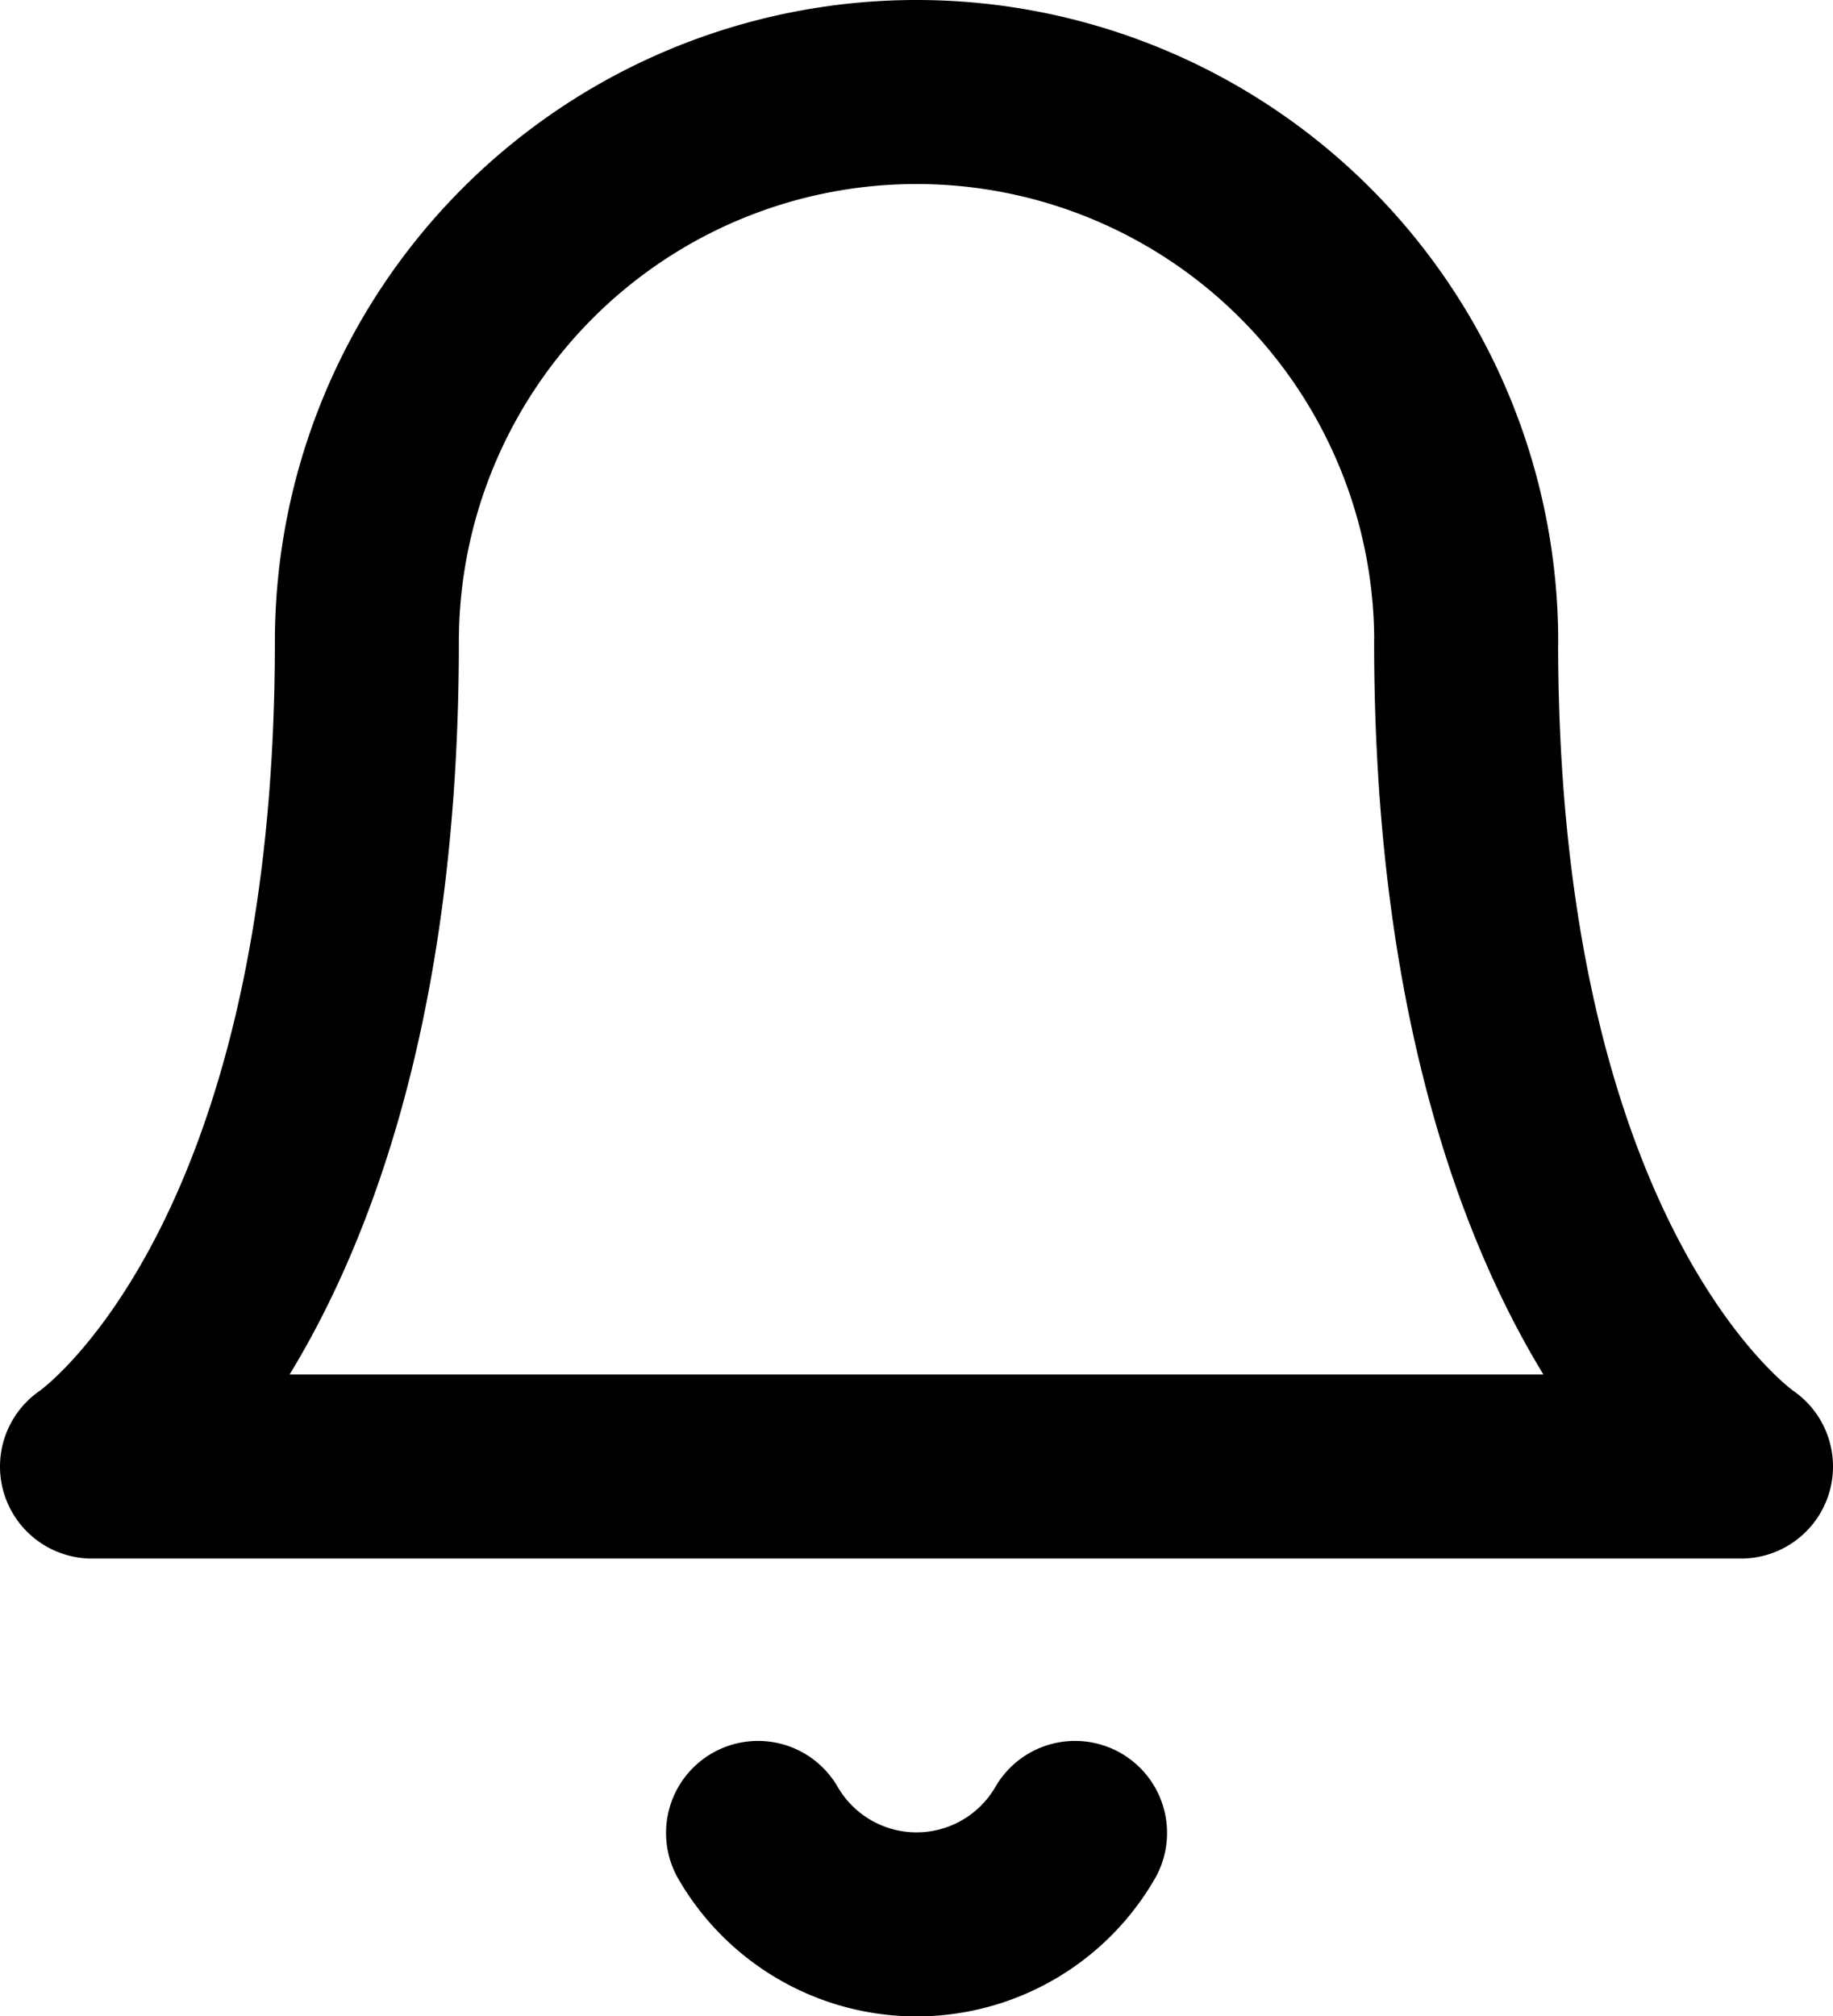 <svg xmlns="http://www.w3.org/2000/svg" width="19.925" height="21.913" viewBox="0 0 19.925 21.913">
  <defs>
    <style>
      .cls-1 {
        fill: none;
        stroke: #000;
        stroke-linecap: round;
        stroke-linejoin: round;
        stroke-miterlimit: 10;
        stroke-width: 2px;
      }
    </style>
  </defs>
  <g id="Group" transform="translate(1 1)">
    <g id="Group-2" data-name="Group" transform="translate(0)">
      <path id="Path" class="cls-1" d="M14.938,5.975a5.975,5.975,0,1,0-11.95,0C2.988,12.946,0,14.938,0,14.938H17.925s-2.988-1.992-2.988-8.963" transform="translate(0 0)"/>
      <path id="Path-2" data-name="Path" class="cls-1" d="M3.446,0A1.992,1.992,0,0,1,1.723.994,1.992,1.992,0,0,1,0,0" transform="translate(7.24 18.92)"/>
    </g>
  </g>
</svg>
